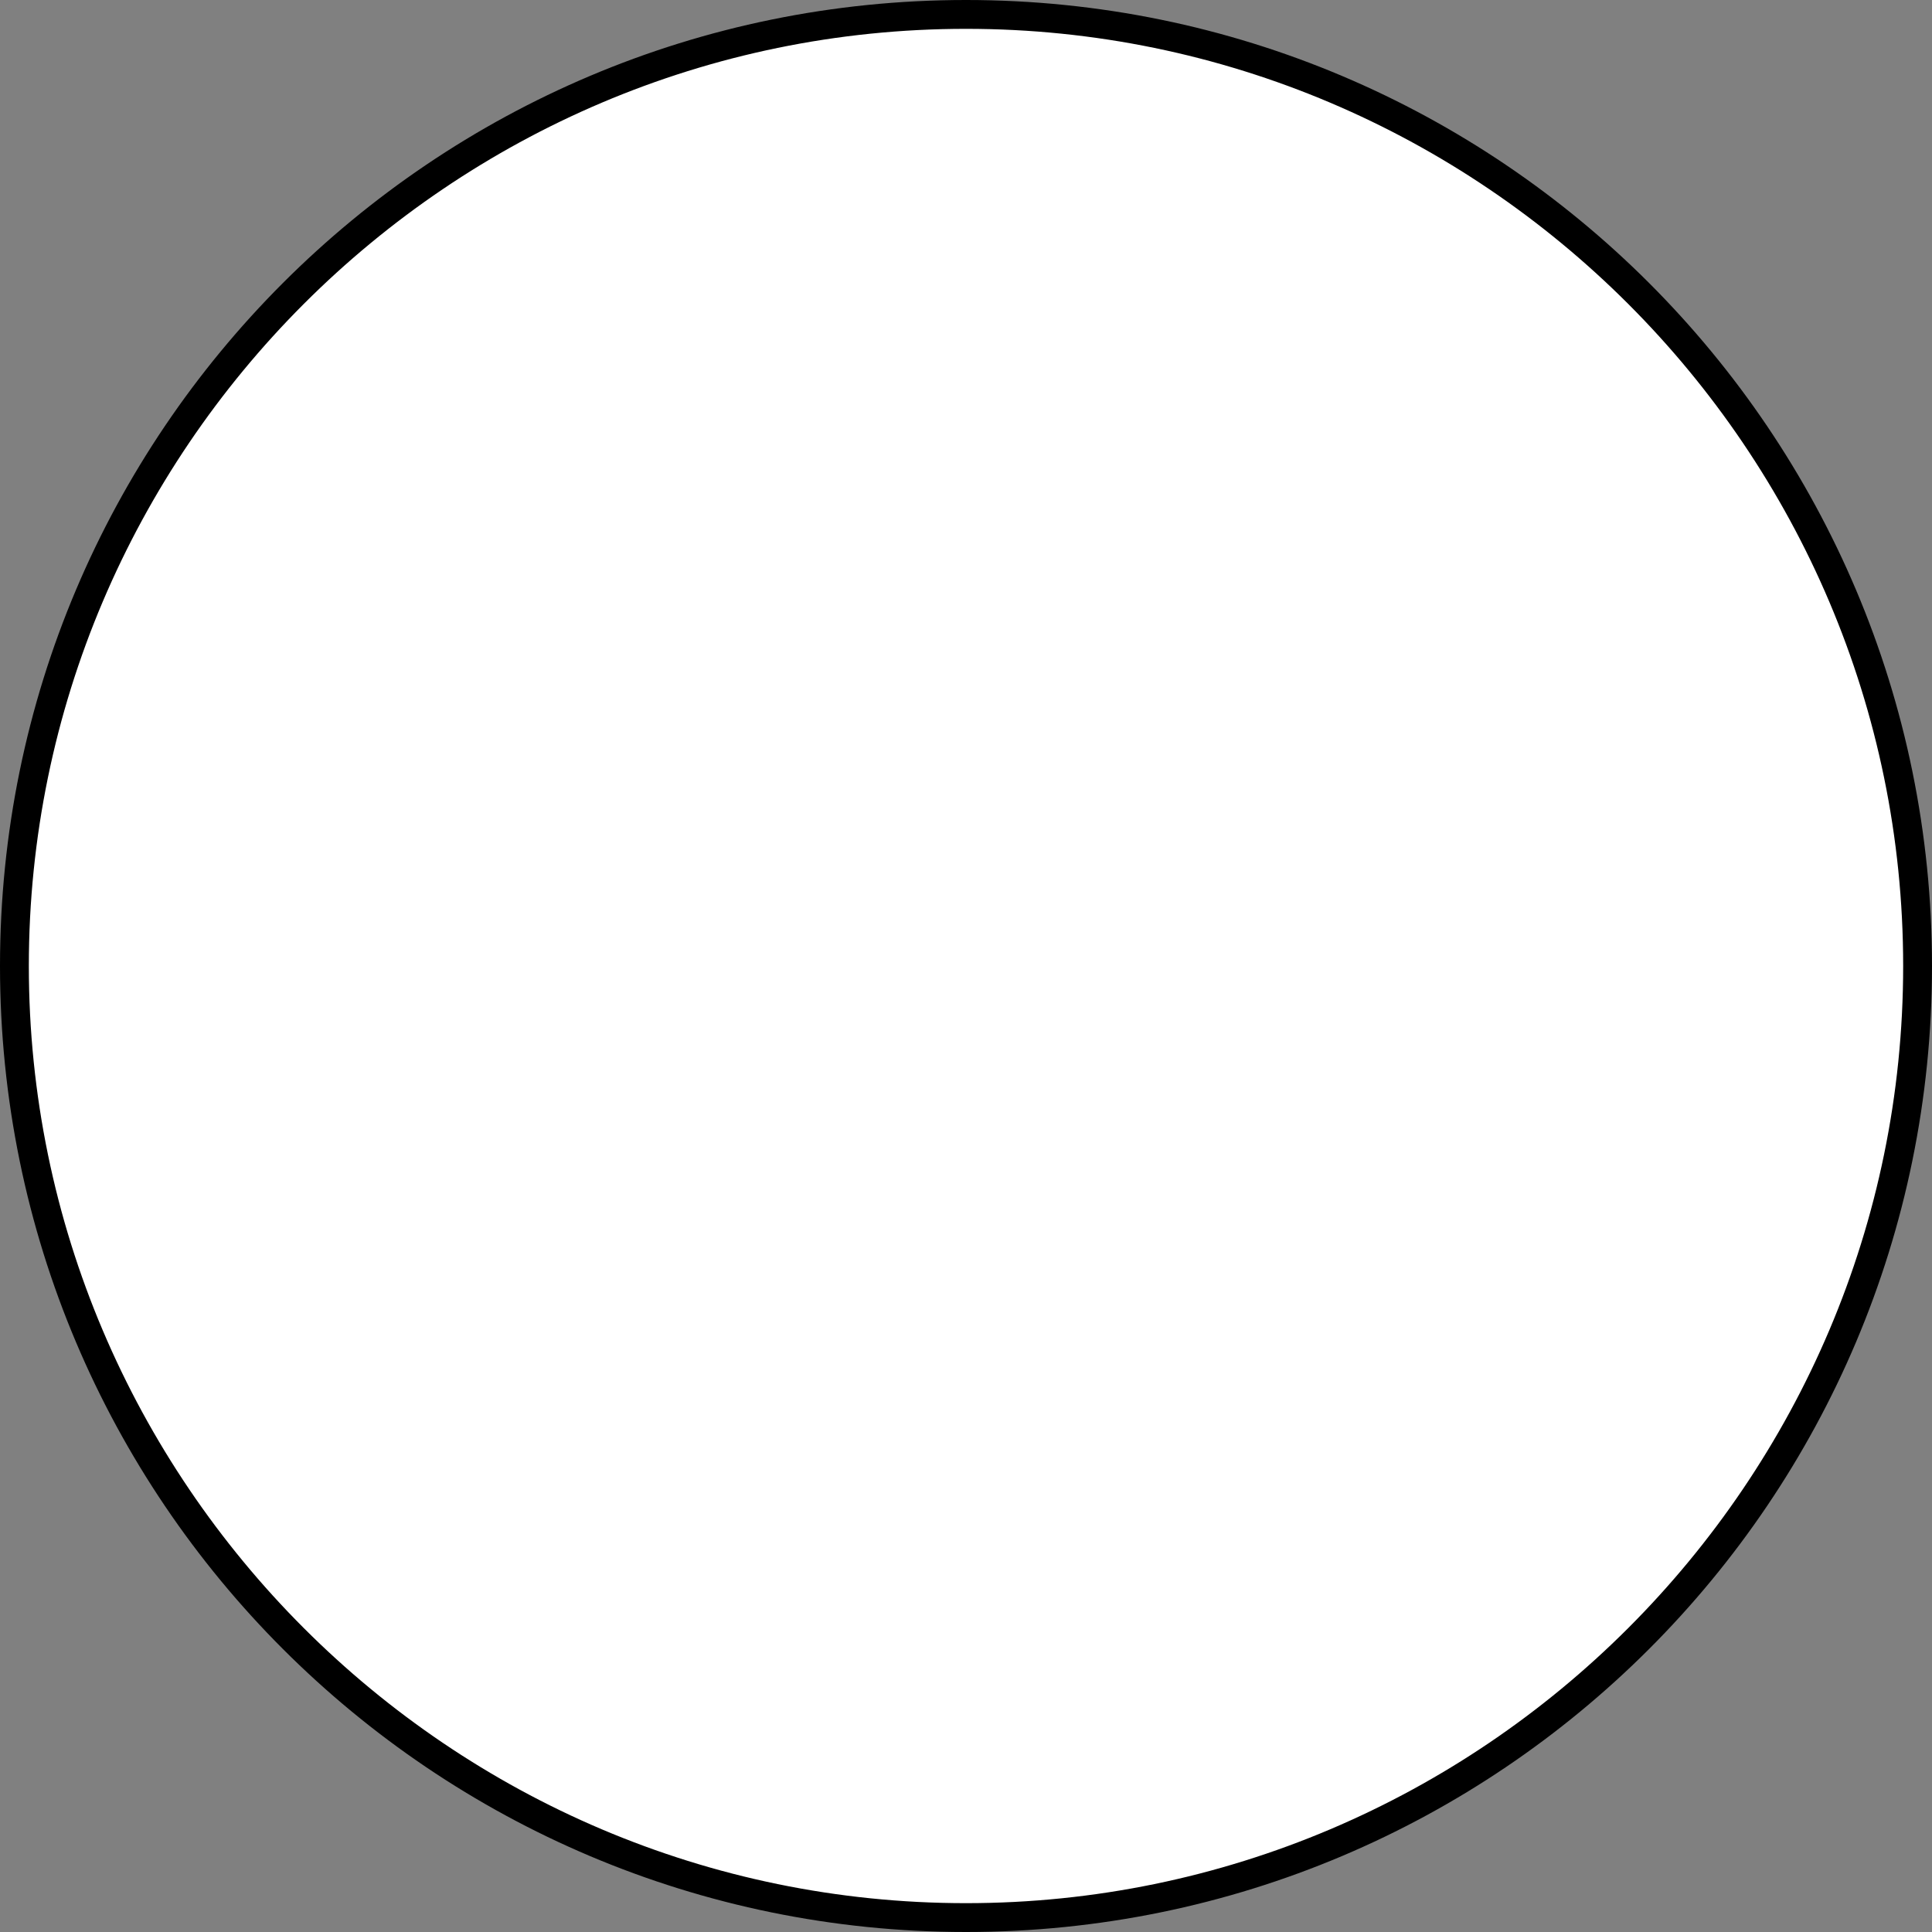 <?xml version="1.0" encoding="utf-8"?>
<!-- Generator: Adobe Illustrator 24.2.0, SVG Export Plug-In . SVG Version: 6.00 Build 0)  -->
<svg version="1.1" id="Layer_1" xmlns="http://www.w3.org/2000/svg" xmlns:xlink="http://www.w3.org/1999/xlink" x="0px" y="0px"
	 viewBox="0 0 67 67" style="enable-background:new 0 0 67 67;" xml:space="preserve">
<rect x="0" y="0" width="67" height="67" fill="#808080" stroke="none"/>
<style type="text/css">
	.st0{fill:#FFFFFF;}
</style>
<g>
	<circle class="st0" cx="33.5" cy="33.5" r="33"/>
	<path d="M33.5,1C51.4,1,66,15.6,66,33.5S51.4,66,33.5,66S1,51.4,1,33.5S15.6,1,33.5,1 M33.5,0C15,0,0,15,0,33.5S15,67,33.5,67
		S67,52,67,33.5S52,0,33.5,0L33.5,0z"/>
</g>
</svg>
